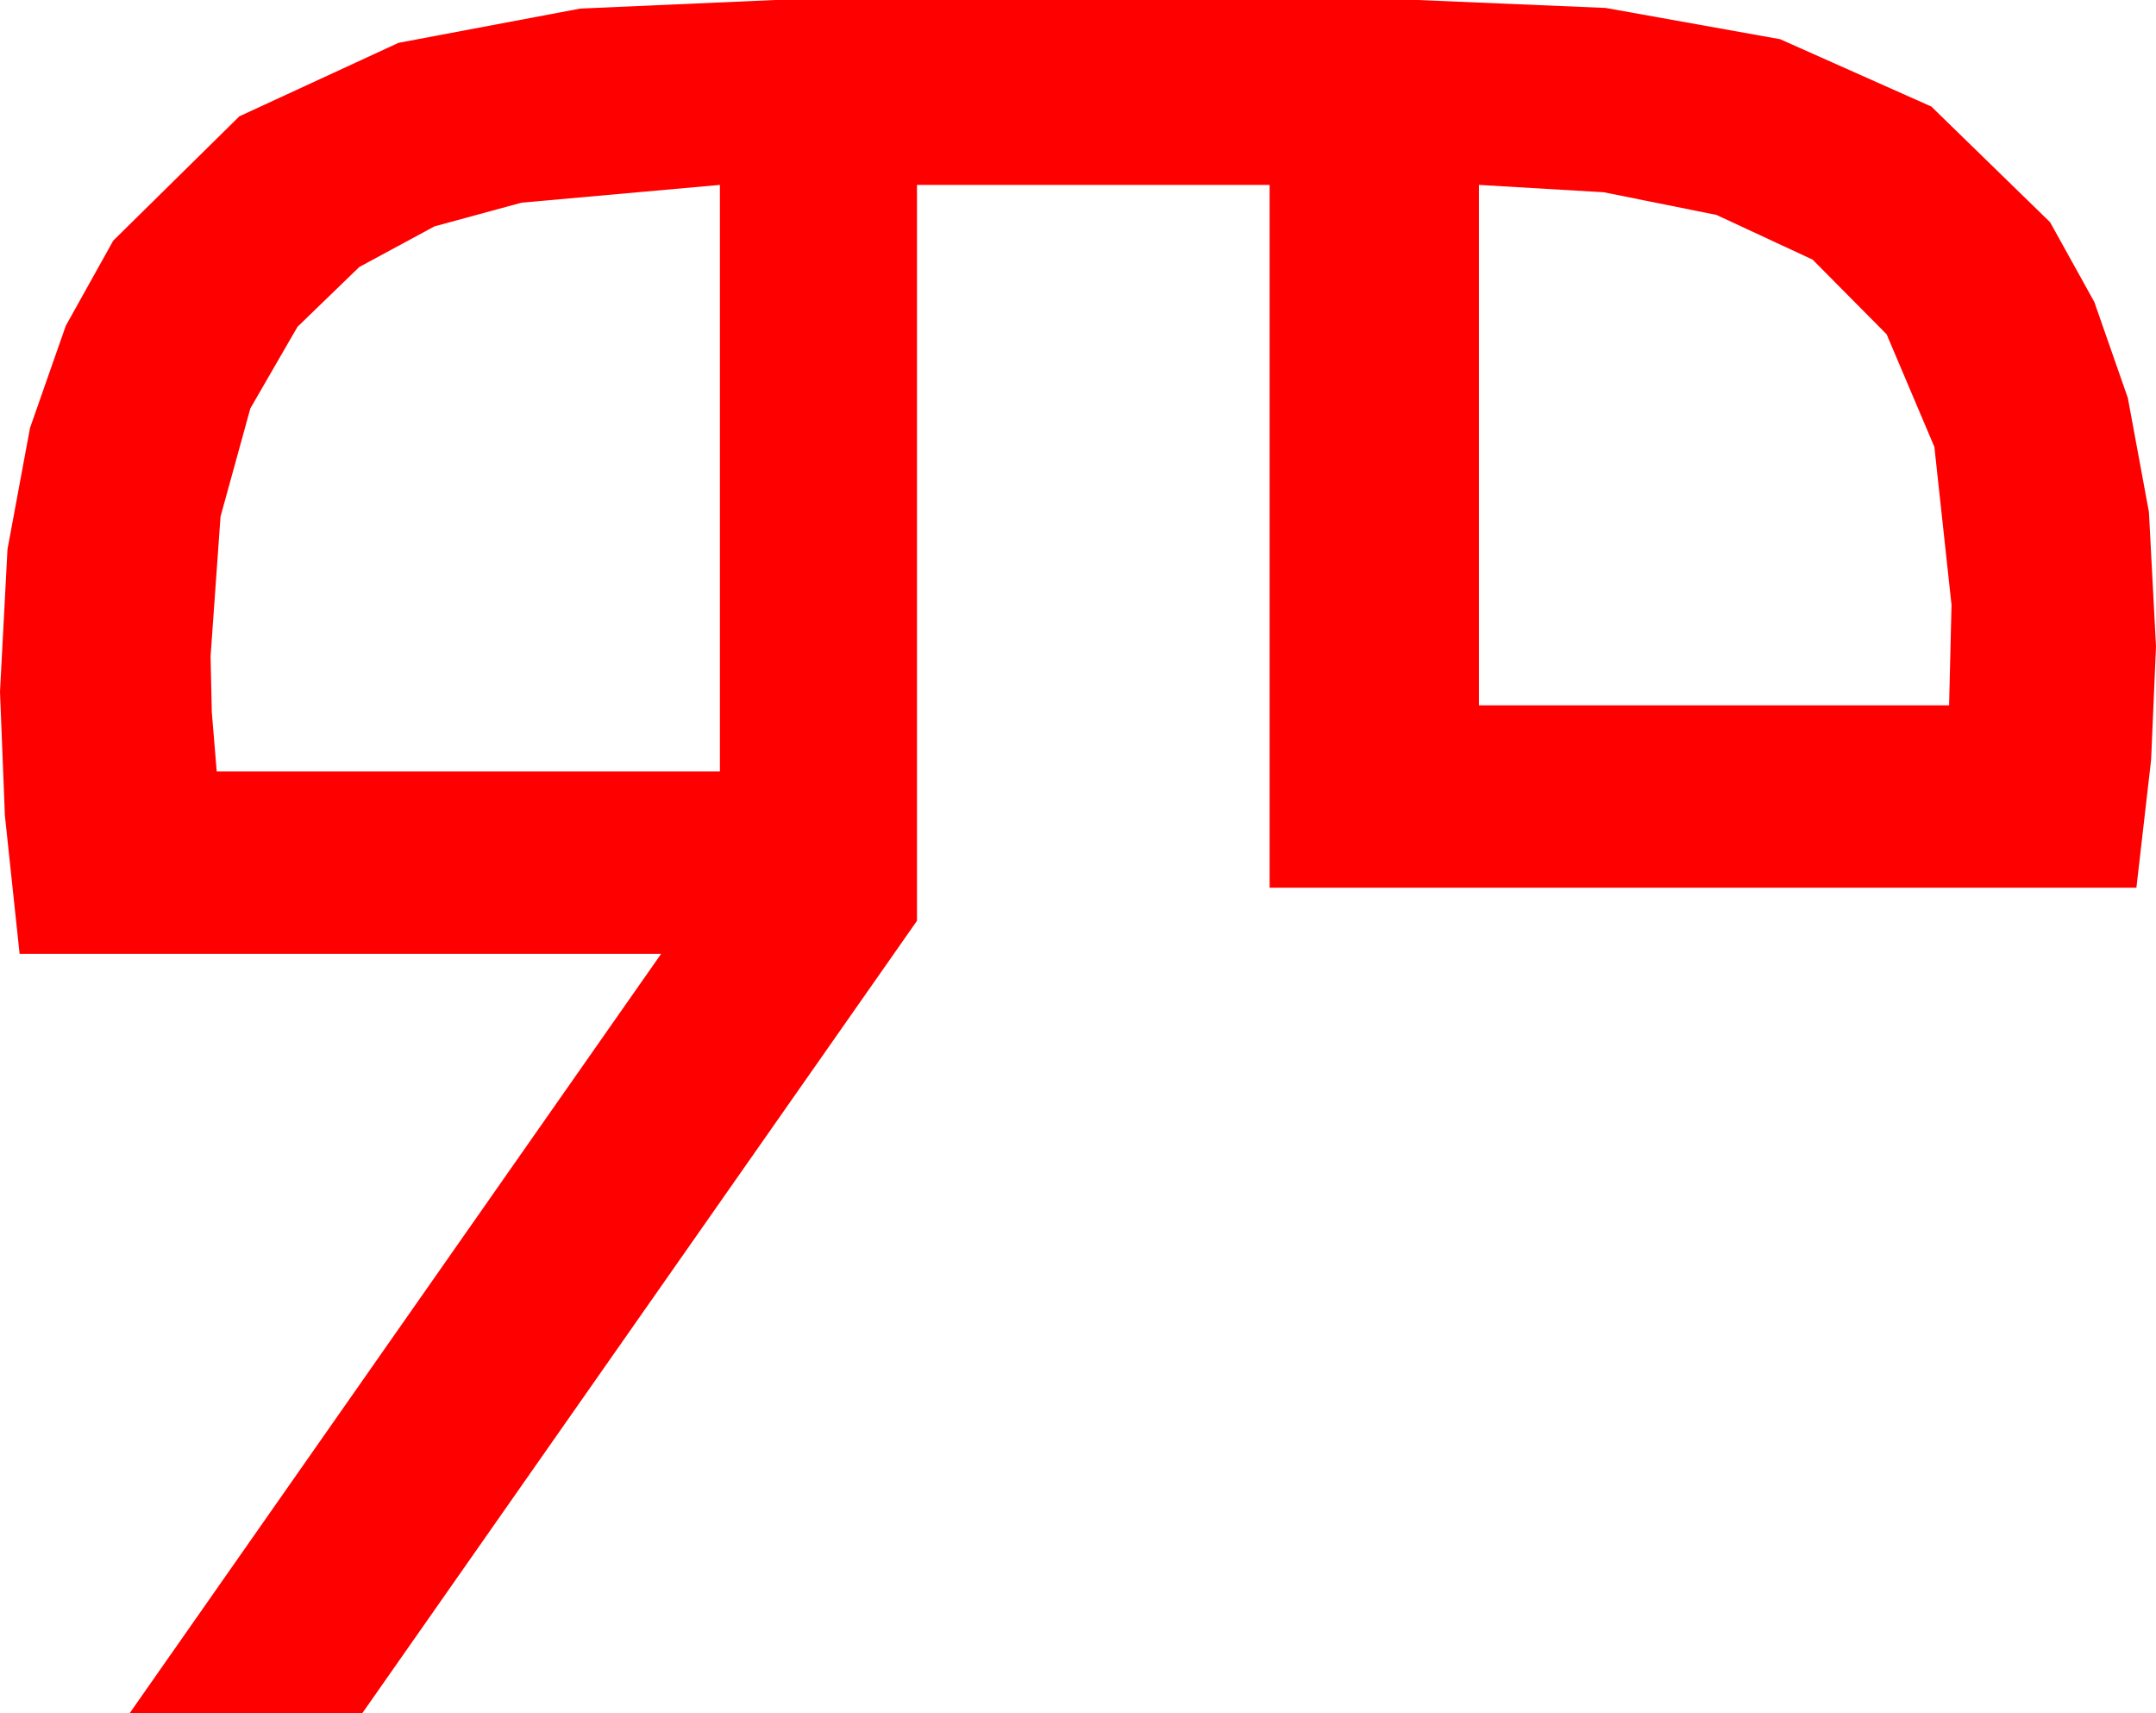 <?xml version="1.0" encoding="utf-8"?>
<!DOCTYPE svg PUBLIC "-//W3C//DTD SVG 1.1//EN" "http://www.w3.org/Graphics/SVG/1.1/DTD/svg11.dtd">
<svg width="51.592" height="40.986" xmlns="http://www.w3.org/2000/svg" xmlns:xlink="http://www.w3.org/1999/xlink" xmlns:xml="http://www.w3.org/XML/1998/namespace" version="1.1">
  <g>
    <g>
      <path style="fill:#FF0000;fill-opacity:1" d="M35.391,4.424L35.391,16.875 46.641,16.875 46.699,14.473 46.289,10.693 45.146,7.998 43.374,6.211 41.074,5.142 38.379,4.6 35.391,4.424z M17.227,4.424L12.48,4.849 10.397,5.416 8.599,6.387 7.119,7.819 5.991,9.771 5.277,12.36 5.039,15.703 5.068,17.036 5.186,18.457 17.227,18.457 17.227,4.424z M18.545,0L33.926,0 38.423,0.19 42.598,0.938 46.216,2.549 49.058,5.317 50.116,7.225 50.918,9.521 51.423,12.253 51.592,15.469 51.475,18.179 51.123,21.24 30.381,21.24 30.381,4.424 21.943,4.424 21.943,22.031 8.672,40.986 3.105,40.986 15.82,22.822 0.469,22.822 0.117,19.512 0,16.553 0.179,13.143 0.718,10.239 1.575,7.793 2.71,5.757 5.728,2.783 9.536,1.025 13.887,0.205 18.545,0z" />
    </g>
  </g>
</svg>